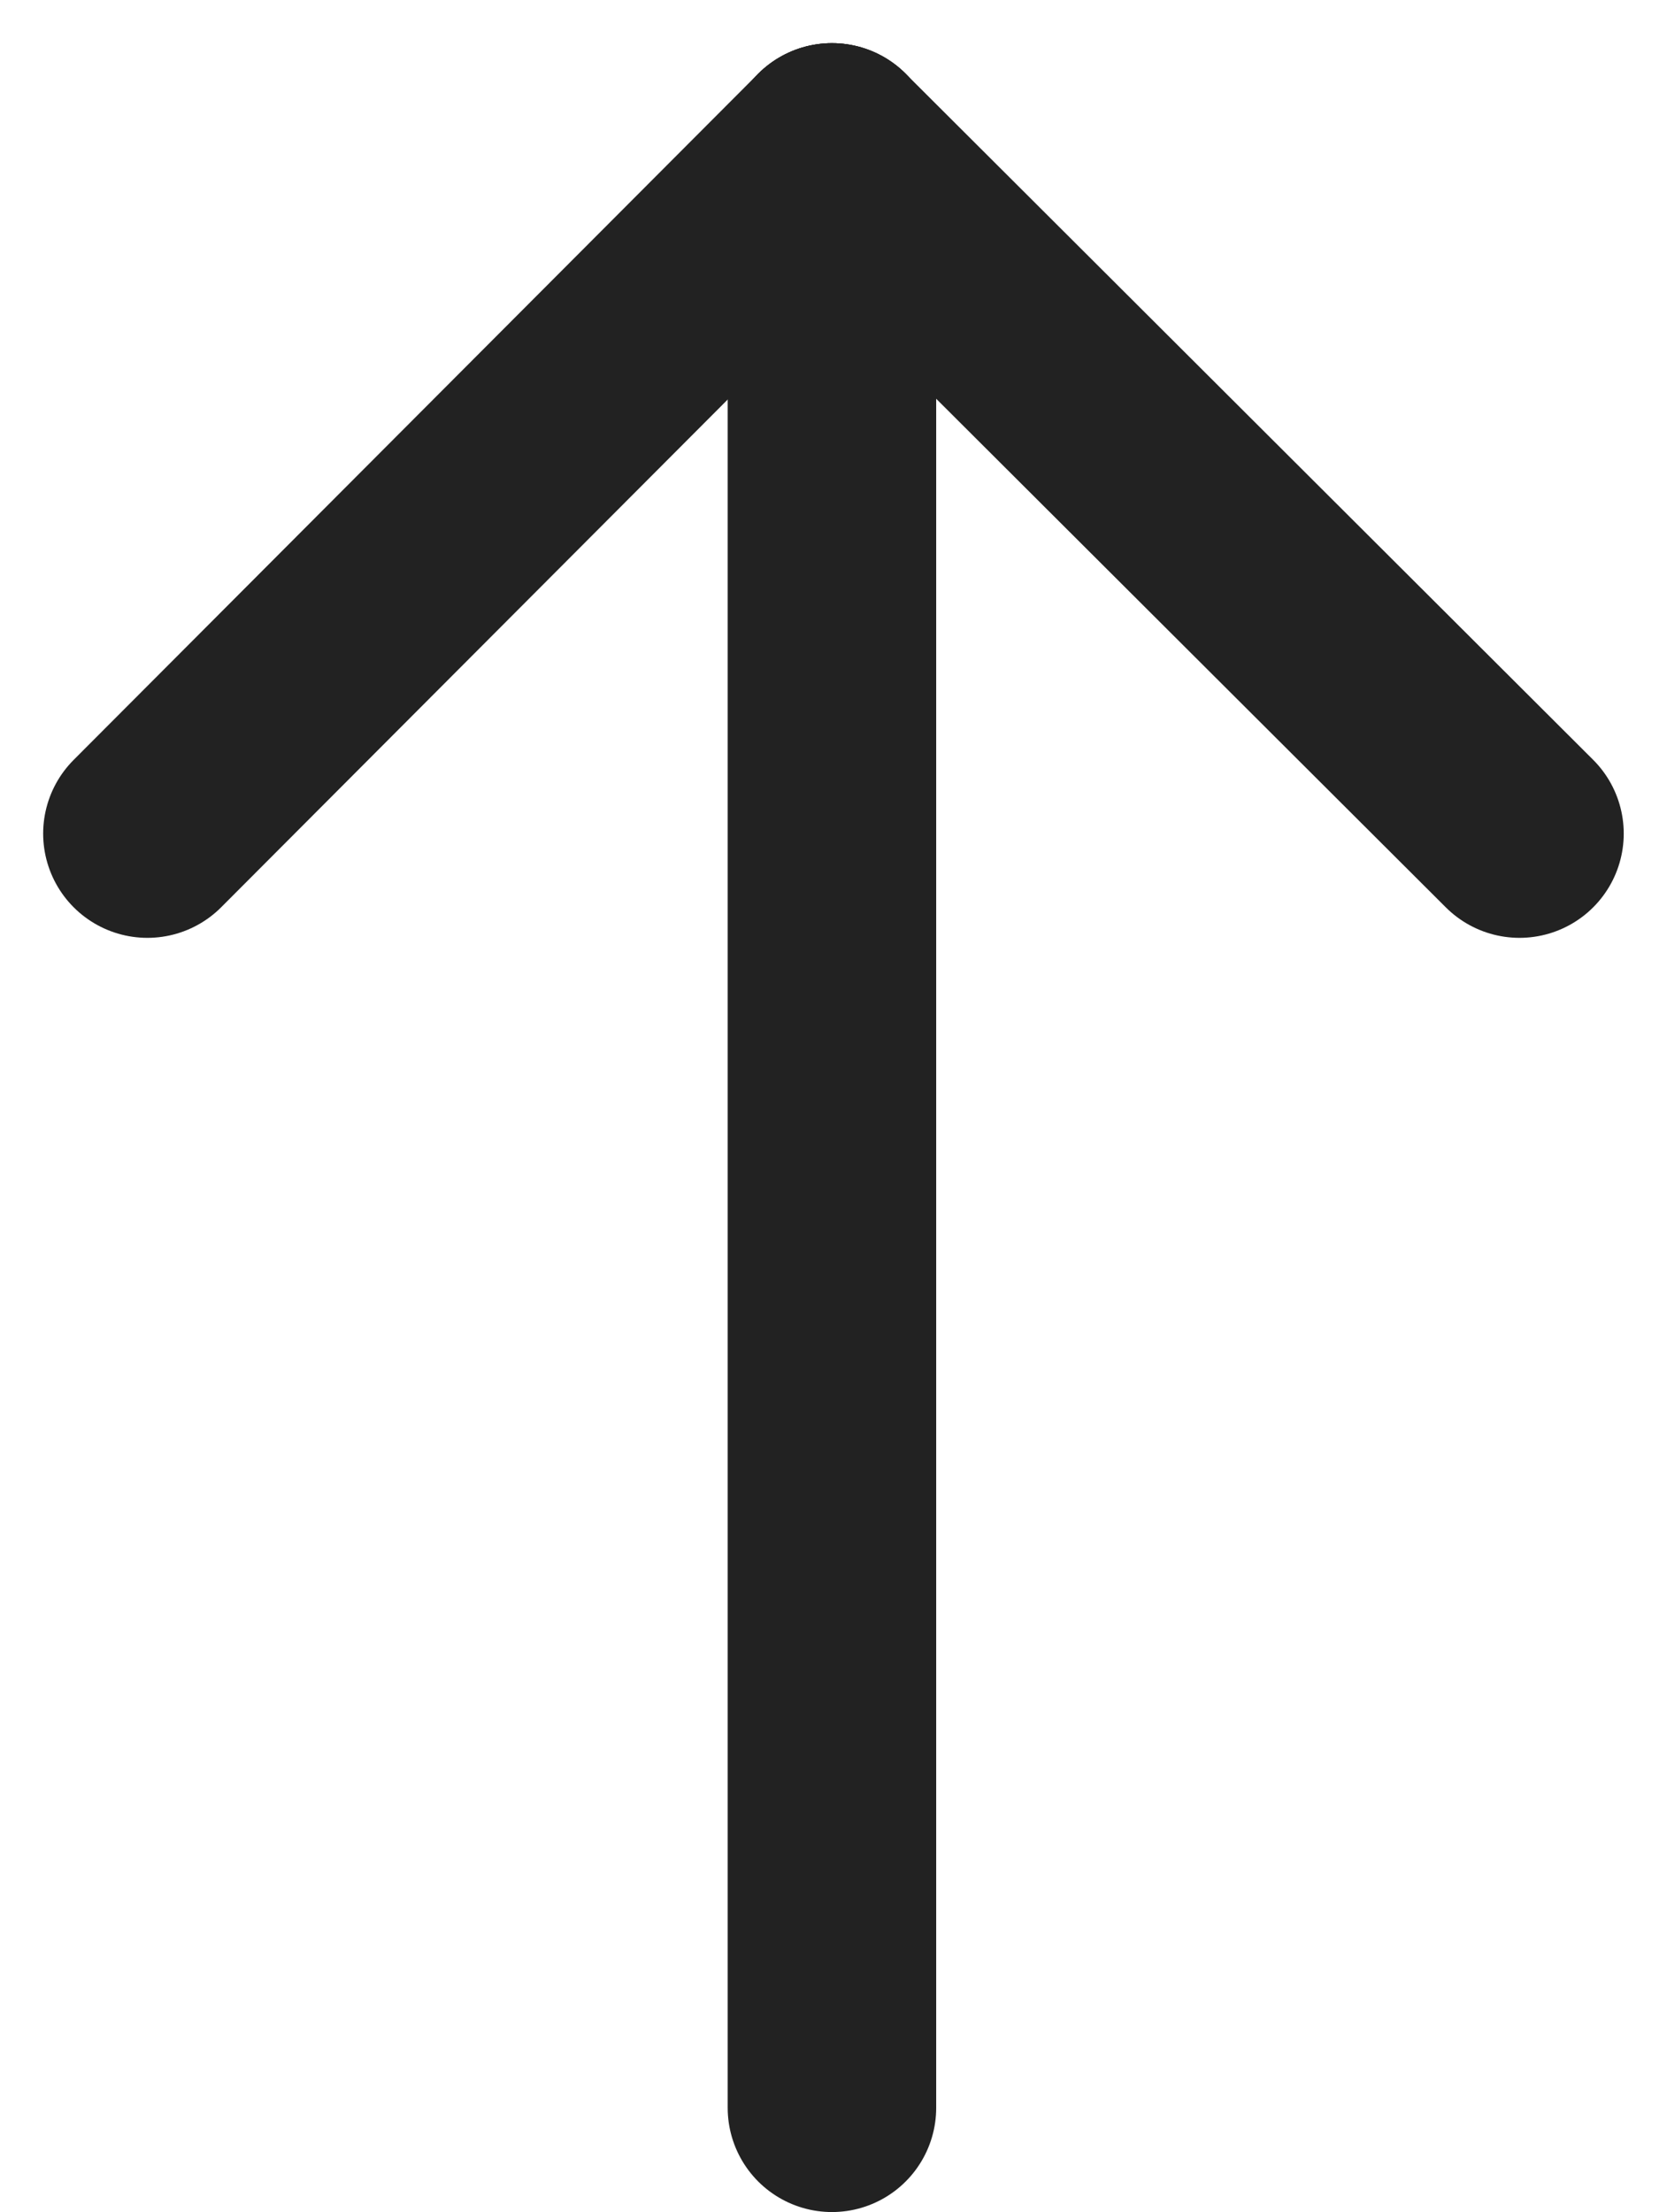 <svg xmlns="http://www.w3.org/2000/svg" width="15.99" height="21.216" viewBox="0 0 15.99 21.216">
  <g id="Group_13" data-name="Group 13" transform="translate(1.414 20.216) rotate(-90)">
    <line id="Line_4" data-name="Line 4" x2="18.802" transform="translate(0 6.566)" fill="none" stroke="#222" stroke-linecap="round" stroke-width="2"/>
    <line id="Line_5" data-name="Line 5" x2="6.581" y2="6.566" transform="translate(12.221 0)" fill="none" stroke="#222" stroke-linecap="round" stroke-width="2"/>
    <line id="Line_6" data-name="Line 6" y1="6.595" x2="6.581" transform="translate(12.221 6.566)" fill="none" stroke="#222" stroke-linecap="round" stroke-width="2"/>
  </g>
</svg>
